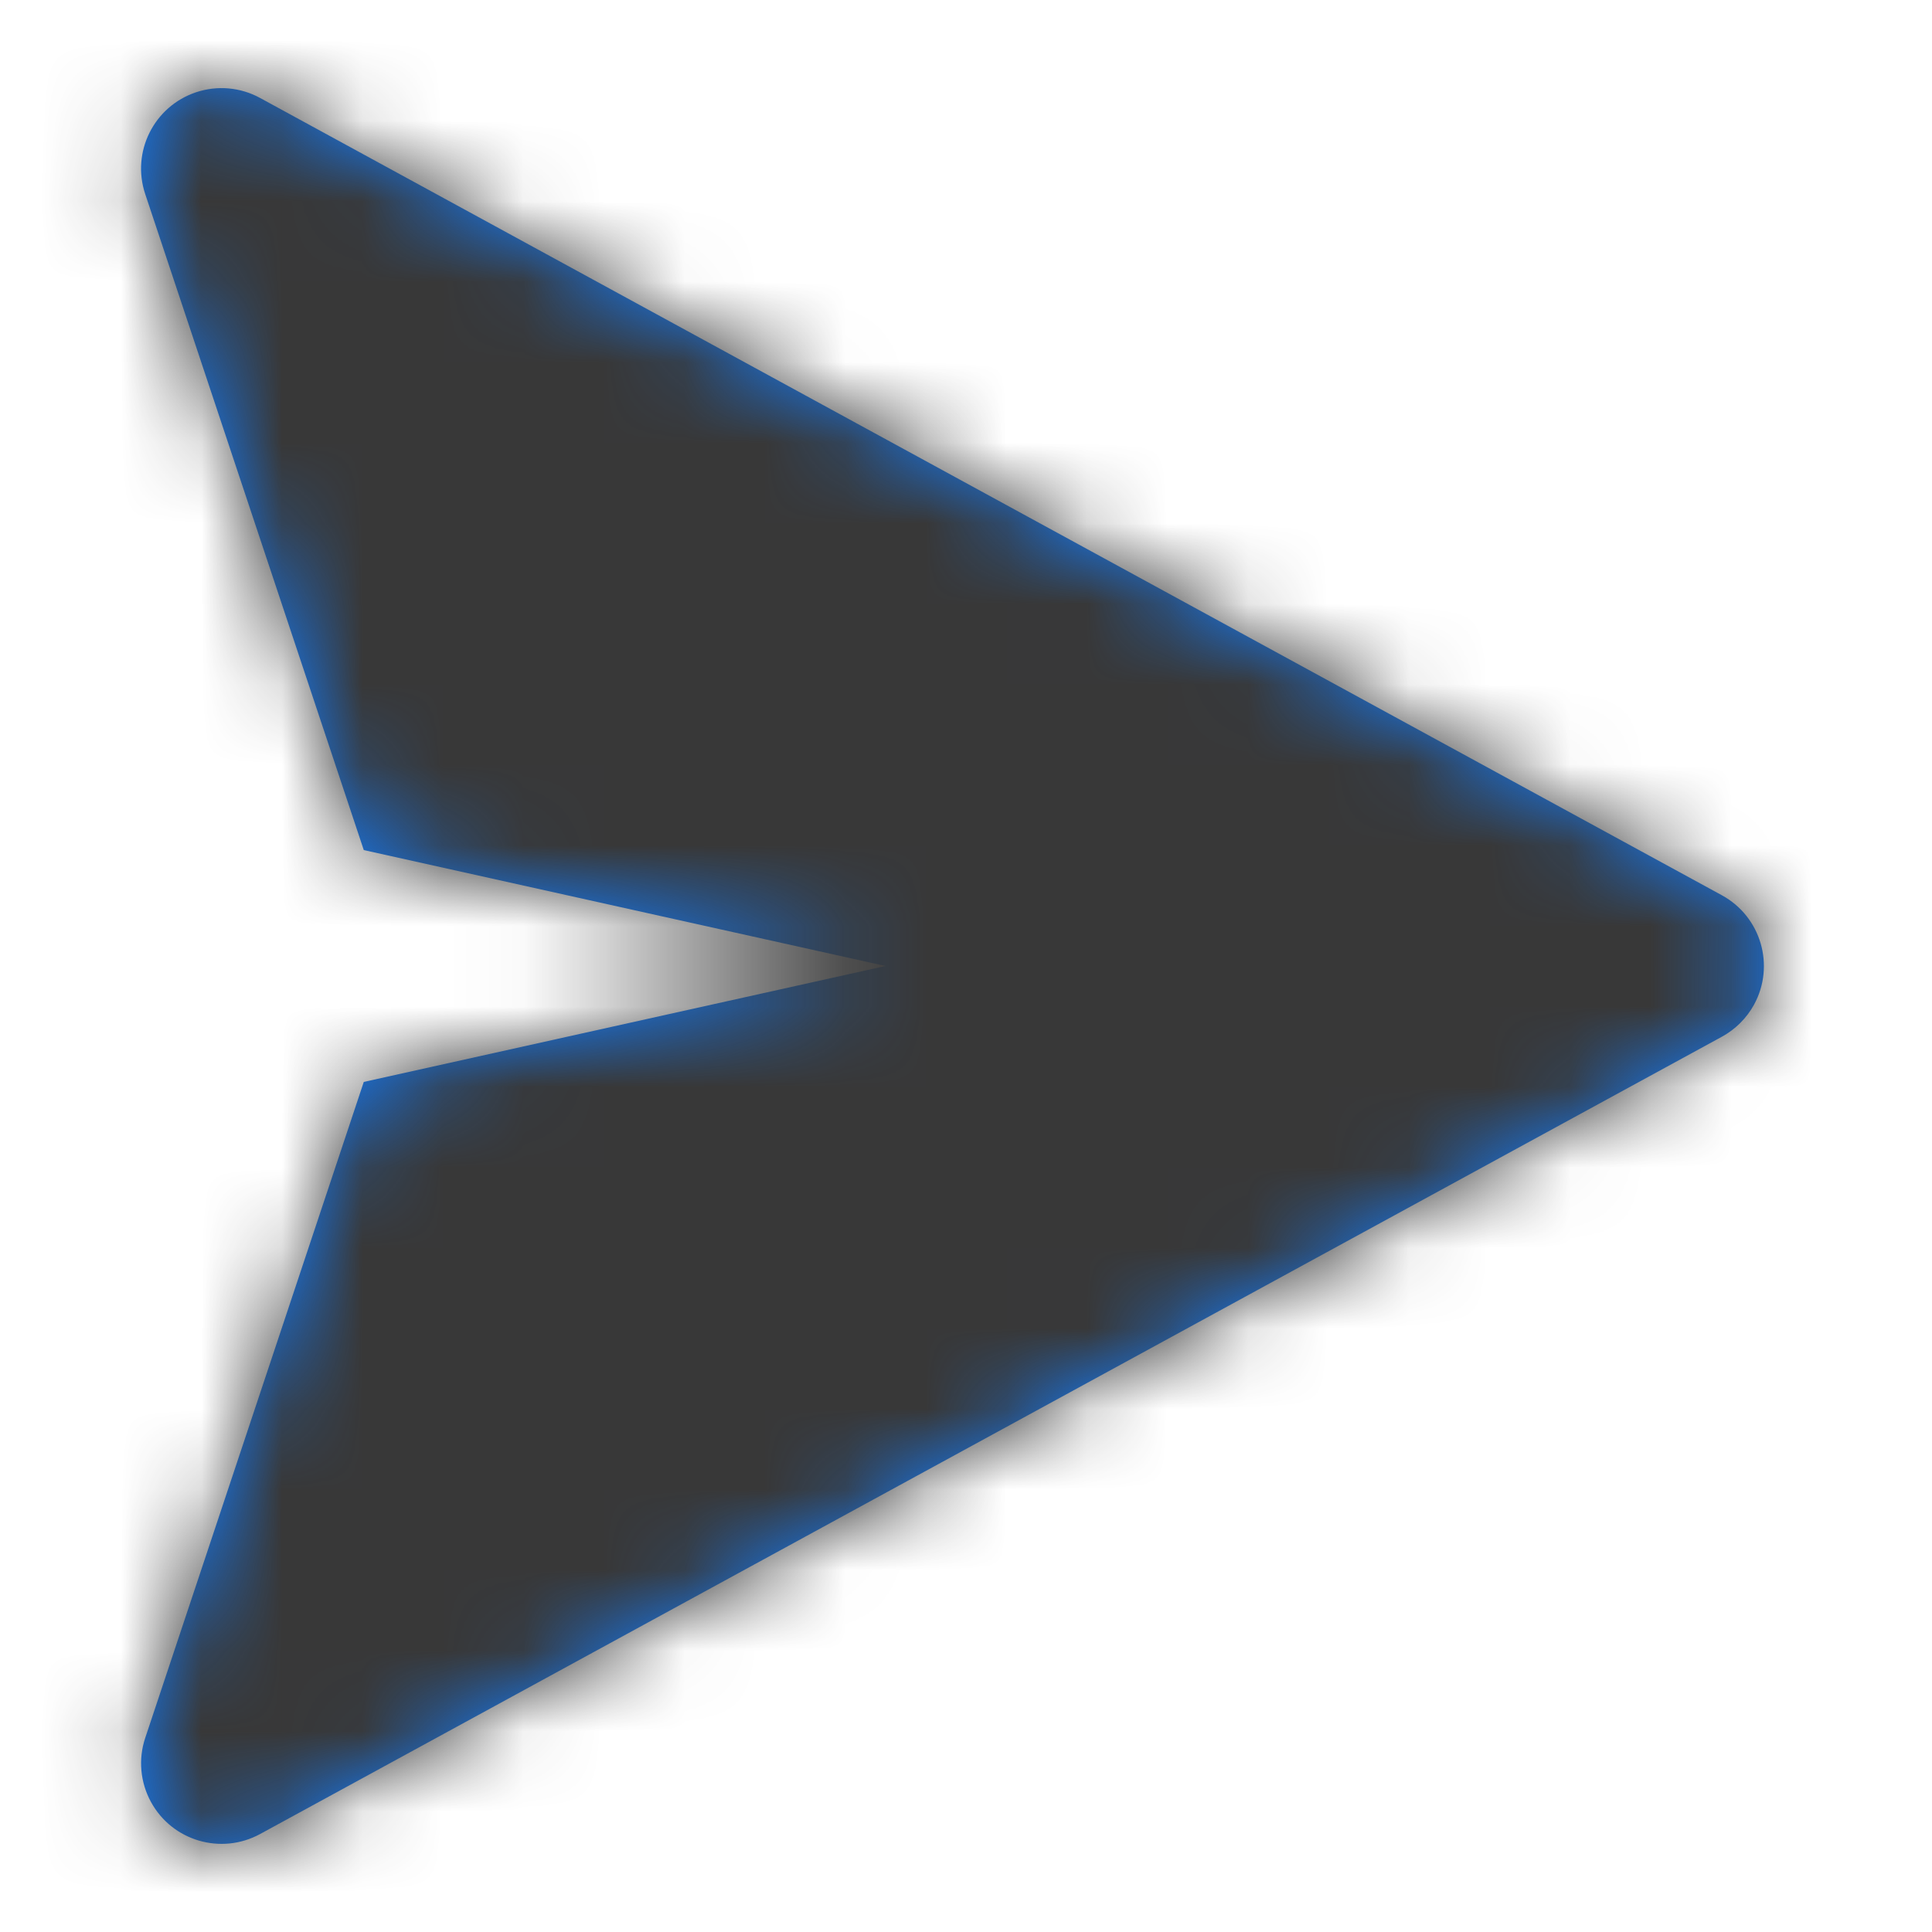 <?xml version="1.0" encoding="UTF-8"?>
<svg width="24px" height="24px" viewBox="0 0 24 24" version="1.1" xmlns="http://www.w3.org/2000/svg" xmlns:xlink="http://www.w3.org/1999/xlink">
    <title>0F78EF8F-EE7F-4CBD-BB3C-7E661F16E913</title>
    <defs>
        <path d="M3.231,1.217 L21.391,11.122 C21.875,11.387 22.054,11.994 21.79,12.479 C21.698,12.647 21.559,12.786 21.391,12.878 L3.231,22.783 C2.746,23.047 2.139,22.869 1.875,22.384 C1.742,22.14 1.716,21.852 1.804,21.589 L4.519,13.44 L11,12 L4.519,10.56 L1.804,2.411 C1.629,1.887 1.912,1.321 2.436,1.146 C2.7,1.058 2.988,1.084 3.231,1.217 Z" id="path-1"></path>
    </defs>
    <g id="Mobile" stroke="none" stroke-width="1" fill="none" fill-rule="evenodd">
        <g id="01_2.Reply_OverRow" transform="translate(-335, -481)">
            <g id="Article/input" transform="translate(0, 403)">
                <g id="ico/send" transform="translate(335, 78)">
                    <rect id="bg" x="0" y="0" width="24" height="24"></rect>
                    <mask id="mask-2" fill="white">
                        <use xlink:href="#path-1"></use>
                    </mask>
                    <use id="Mask" fill="#147BF9" xlink:href="#path-1"></use>
                    <rect id="color" fill="#383838" mask="url(#mask-2)" x="0" y="0" width="24" height="24"></rect>
                </g>
            </g>
        </g>
    </g>
</svg>